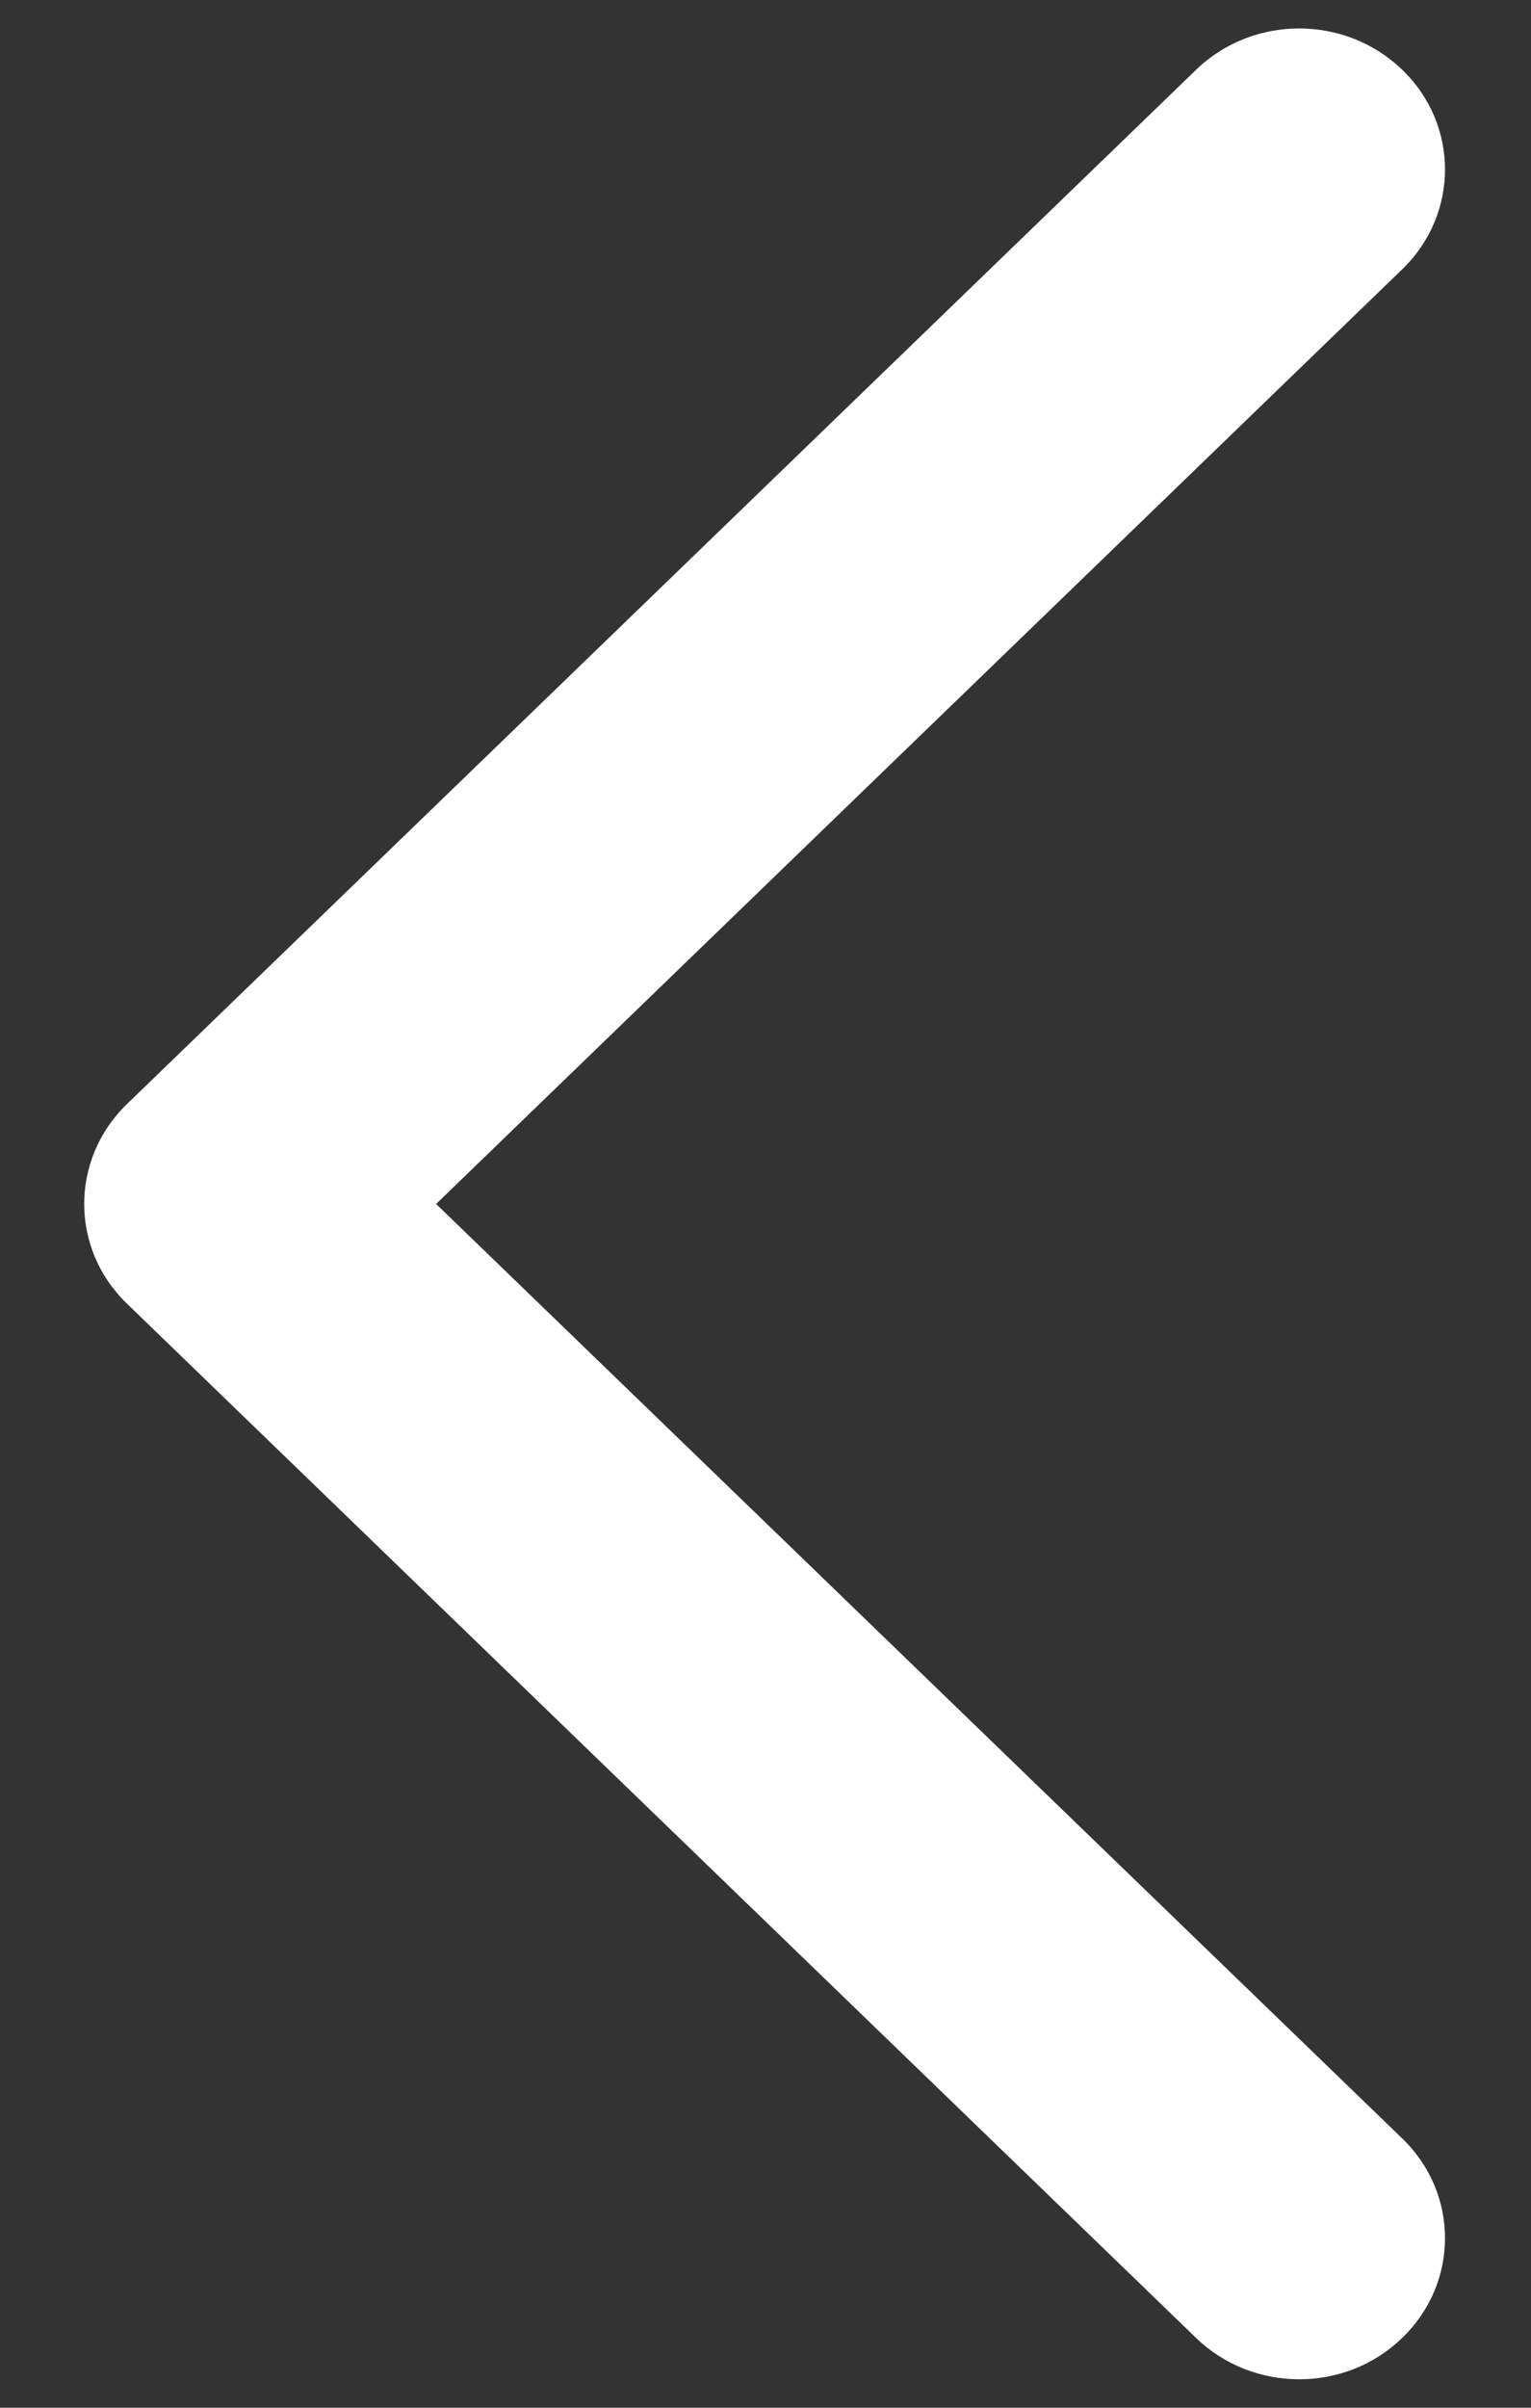 <svg width="14" height="22" viewBox="0 0 14 22" fill="none" xmlns="http://www.w3.org/2000/svg">
<rect x="0" y="0" width="14" height="22" fill="#333333" stroke="none"/>
<path d="M3.988 11.001L12.823 2.46C13.344 1.956 13.344 1.14 12.823 0.638C12.302 0.134 11.458 0.134 10.937 0.638L1.16 10.089C0.64 10.593 0.64 11.409 1.16 11.911L10.937 21.362C11.198 21.614 11.539 21.74 11.881 21.74C12.222 21.74 12.563 21.614 12.823 21.361C13.344 20.858 13.344 20.043 12.823 19.54L3.988 11.001Z" fill="white"/>
</svg>
